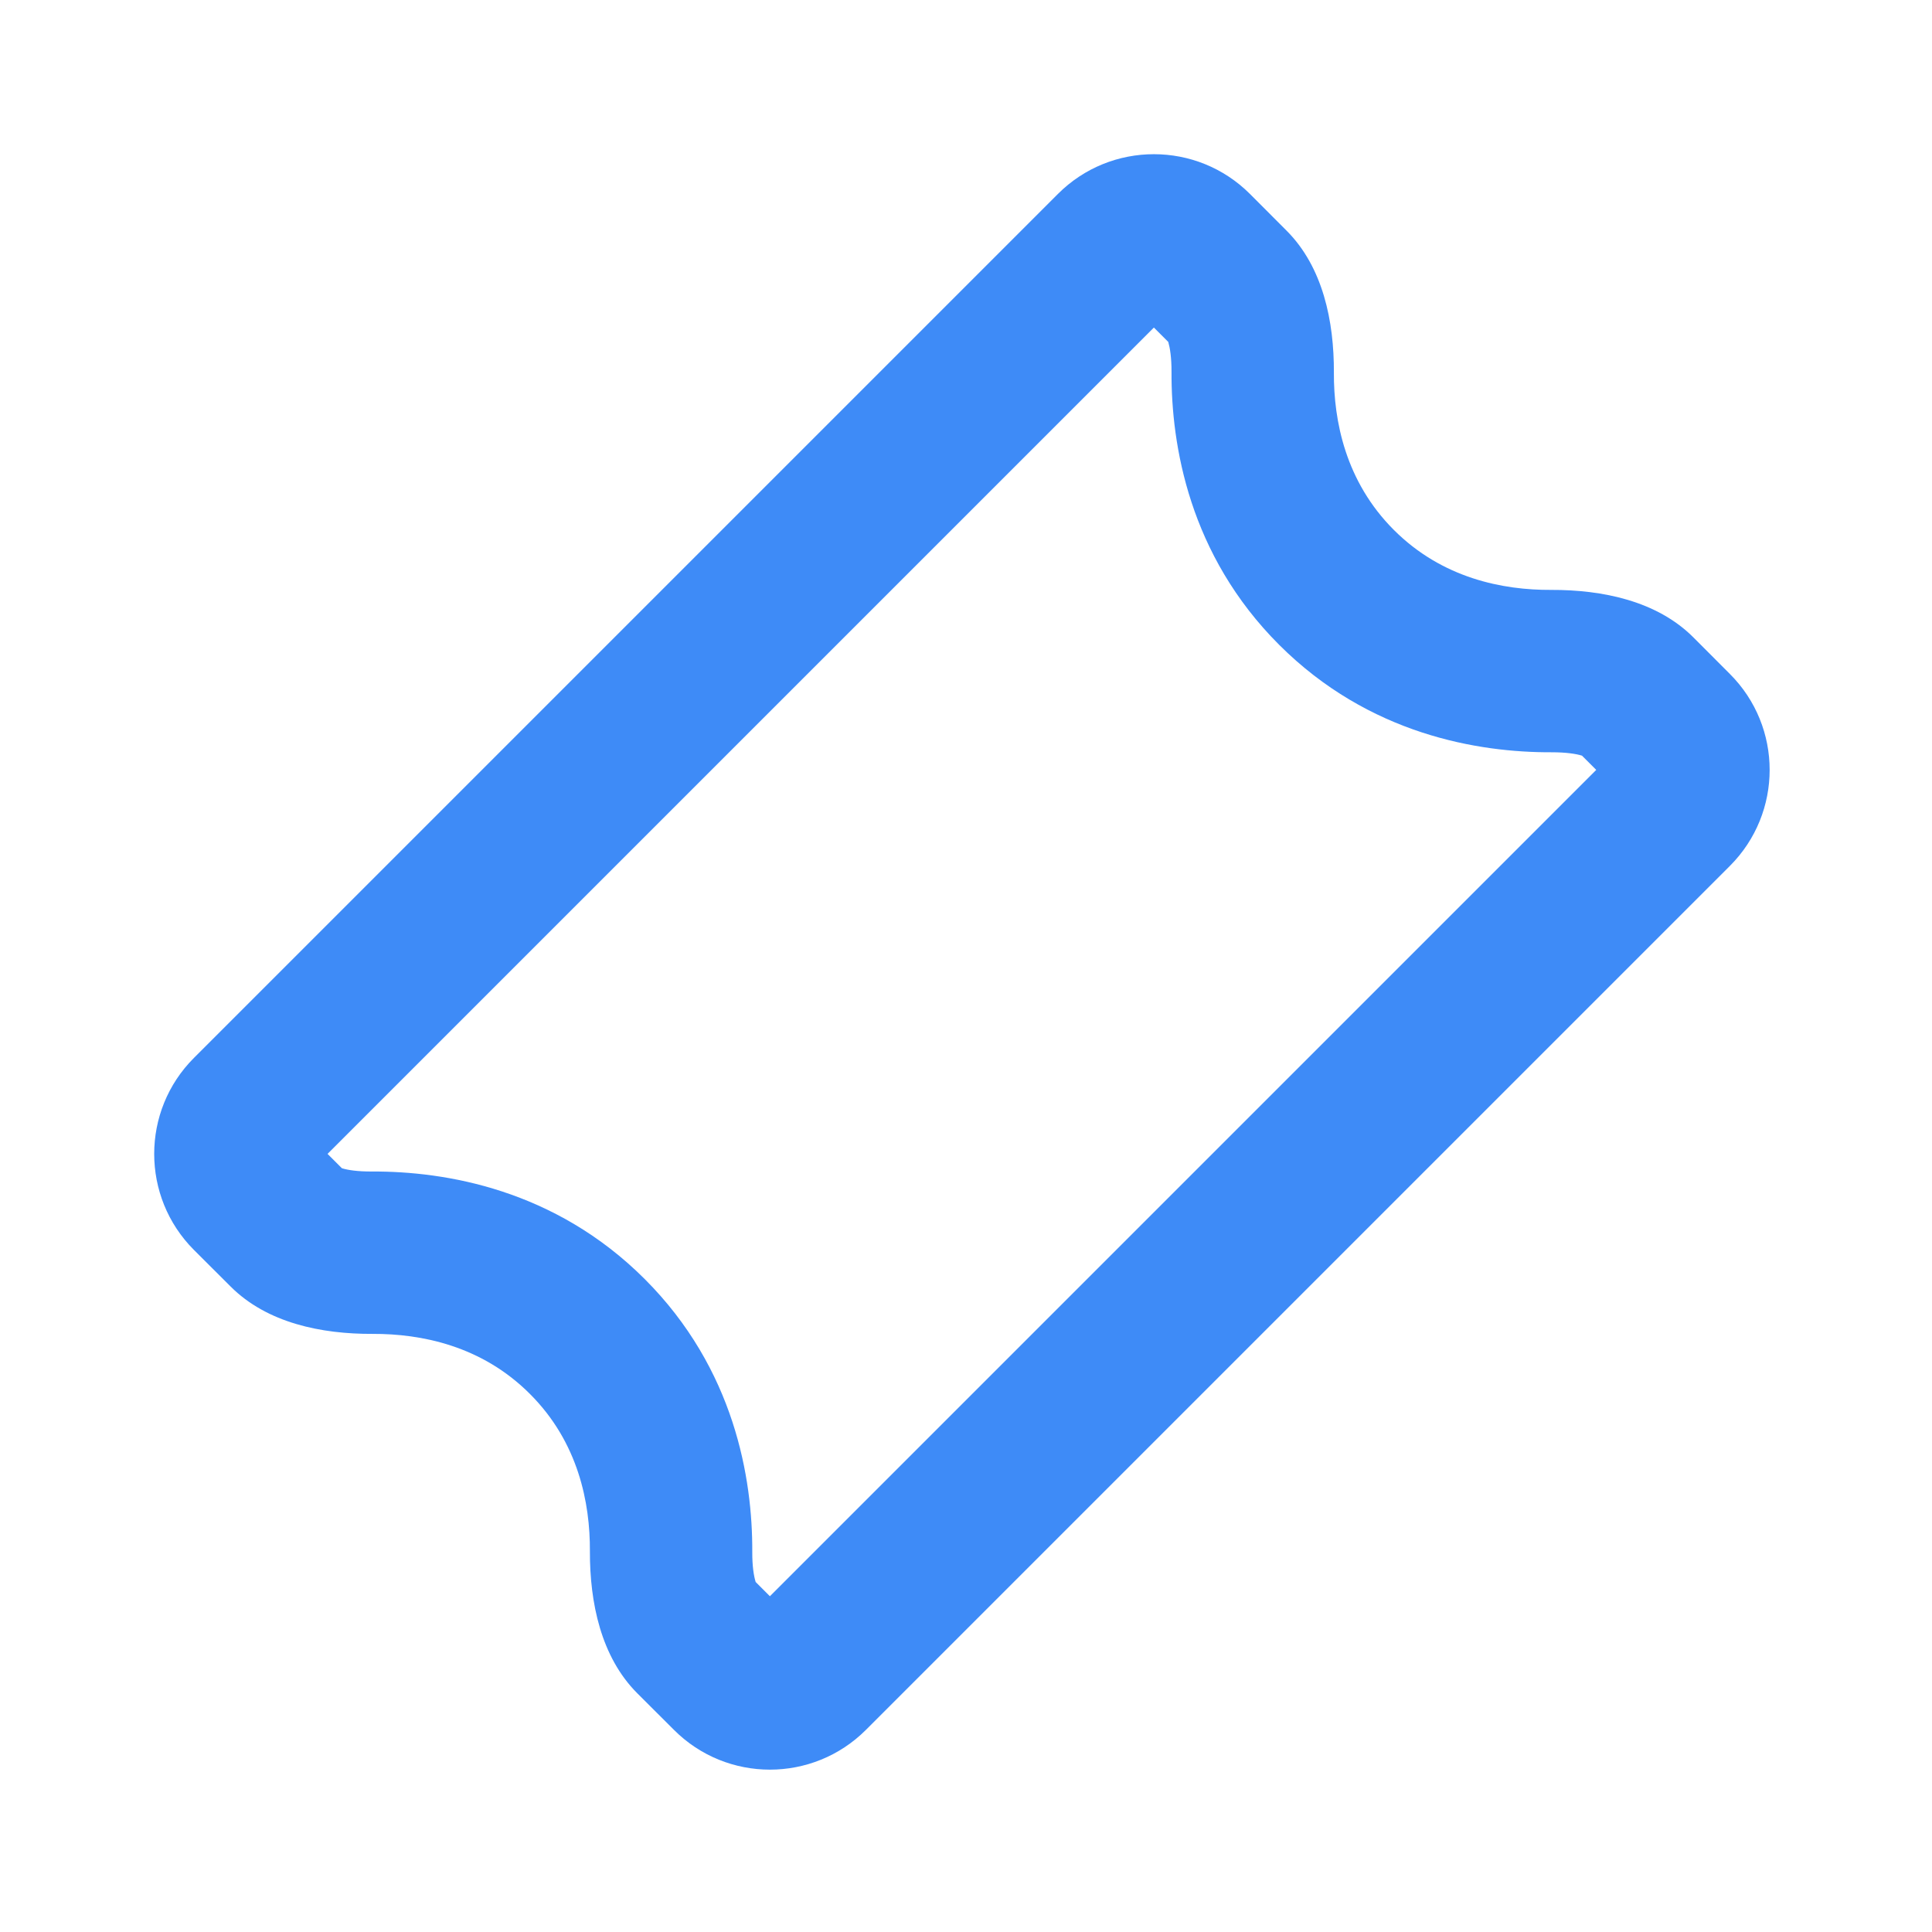 <svg width="24" height="24" viewBox="0 0 24 24" fill="none" xmlns="http://www.w3.org/2000/svg">
<path fill-rule="evenodd" clip-rule="evenodd" d="M7.916 21.034L8.372 21.489C9.03 22.148 10.098 22.148 10.757 21.489L21.489 10.757C22.148 10.098 22.148 9.03 21.489 8.372L21.034 7.916C20.582 7.465 19.907 7.326 19.269 7.328C18.67 7.331 17.917 7.185 17.315 6.583C16.714 5.982 16.567 5.229 16.57 4.63C16.573 3.991 16.434 3.317 15.982 2.865L15.527 2.409C14.868 1.751 13.8 1.751 13.142 2.409L2.409 13.142C1.751 13.8 1.751 14.868 2.409 15.527L2.865 15.982C3.317 16.434 3.991 16.573 4.63 16.57C5.229 16.568 5.982 16.714 6.583 17.316C7.185 17.917 7.331 18.67 7.328 19.269C7.326 19.908 7.465 20.582 7.916 21.034ZM14.334 4.069L4.069 14.334L4.247 14.512C4.249 14.512 4.251 14.513 4.253 14.514C4.319 14.534 4.441 14.554 4.621 14.553C5.529 14.549 6.892 14.772 8.009 15.889C9.127 17.007 9.349 18.369 9.345 19.278C9.344 19.458 9.365 19.579 9.385 19.645C9.385 19.648 9.386 19.65 9.387 19.652L9.564 19.829L19.829 9.564L19.652 9.387C19.65 9.386 19.648 9.386 19.645 9.385C19.579 9.365 19.458 9.345 19.277 9.345C18.369 9.349 17.007 9.127 15.889 8.009C14.772 6.892 14.549 5.529 14.553 4.621C14.554 4.441 14.533 4.319 14.514 4.253C14.513 4.251 14.512 4.249 14.512 4.247L14.334 4.069Z" fill="#3E8BF7"/>
</svg>
